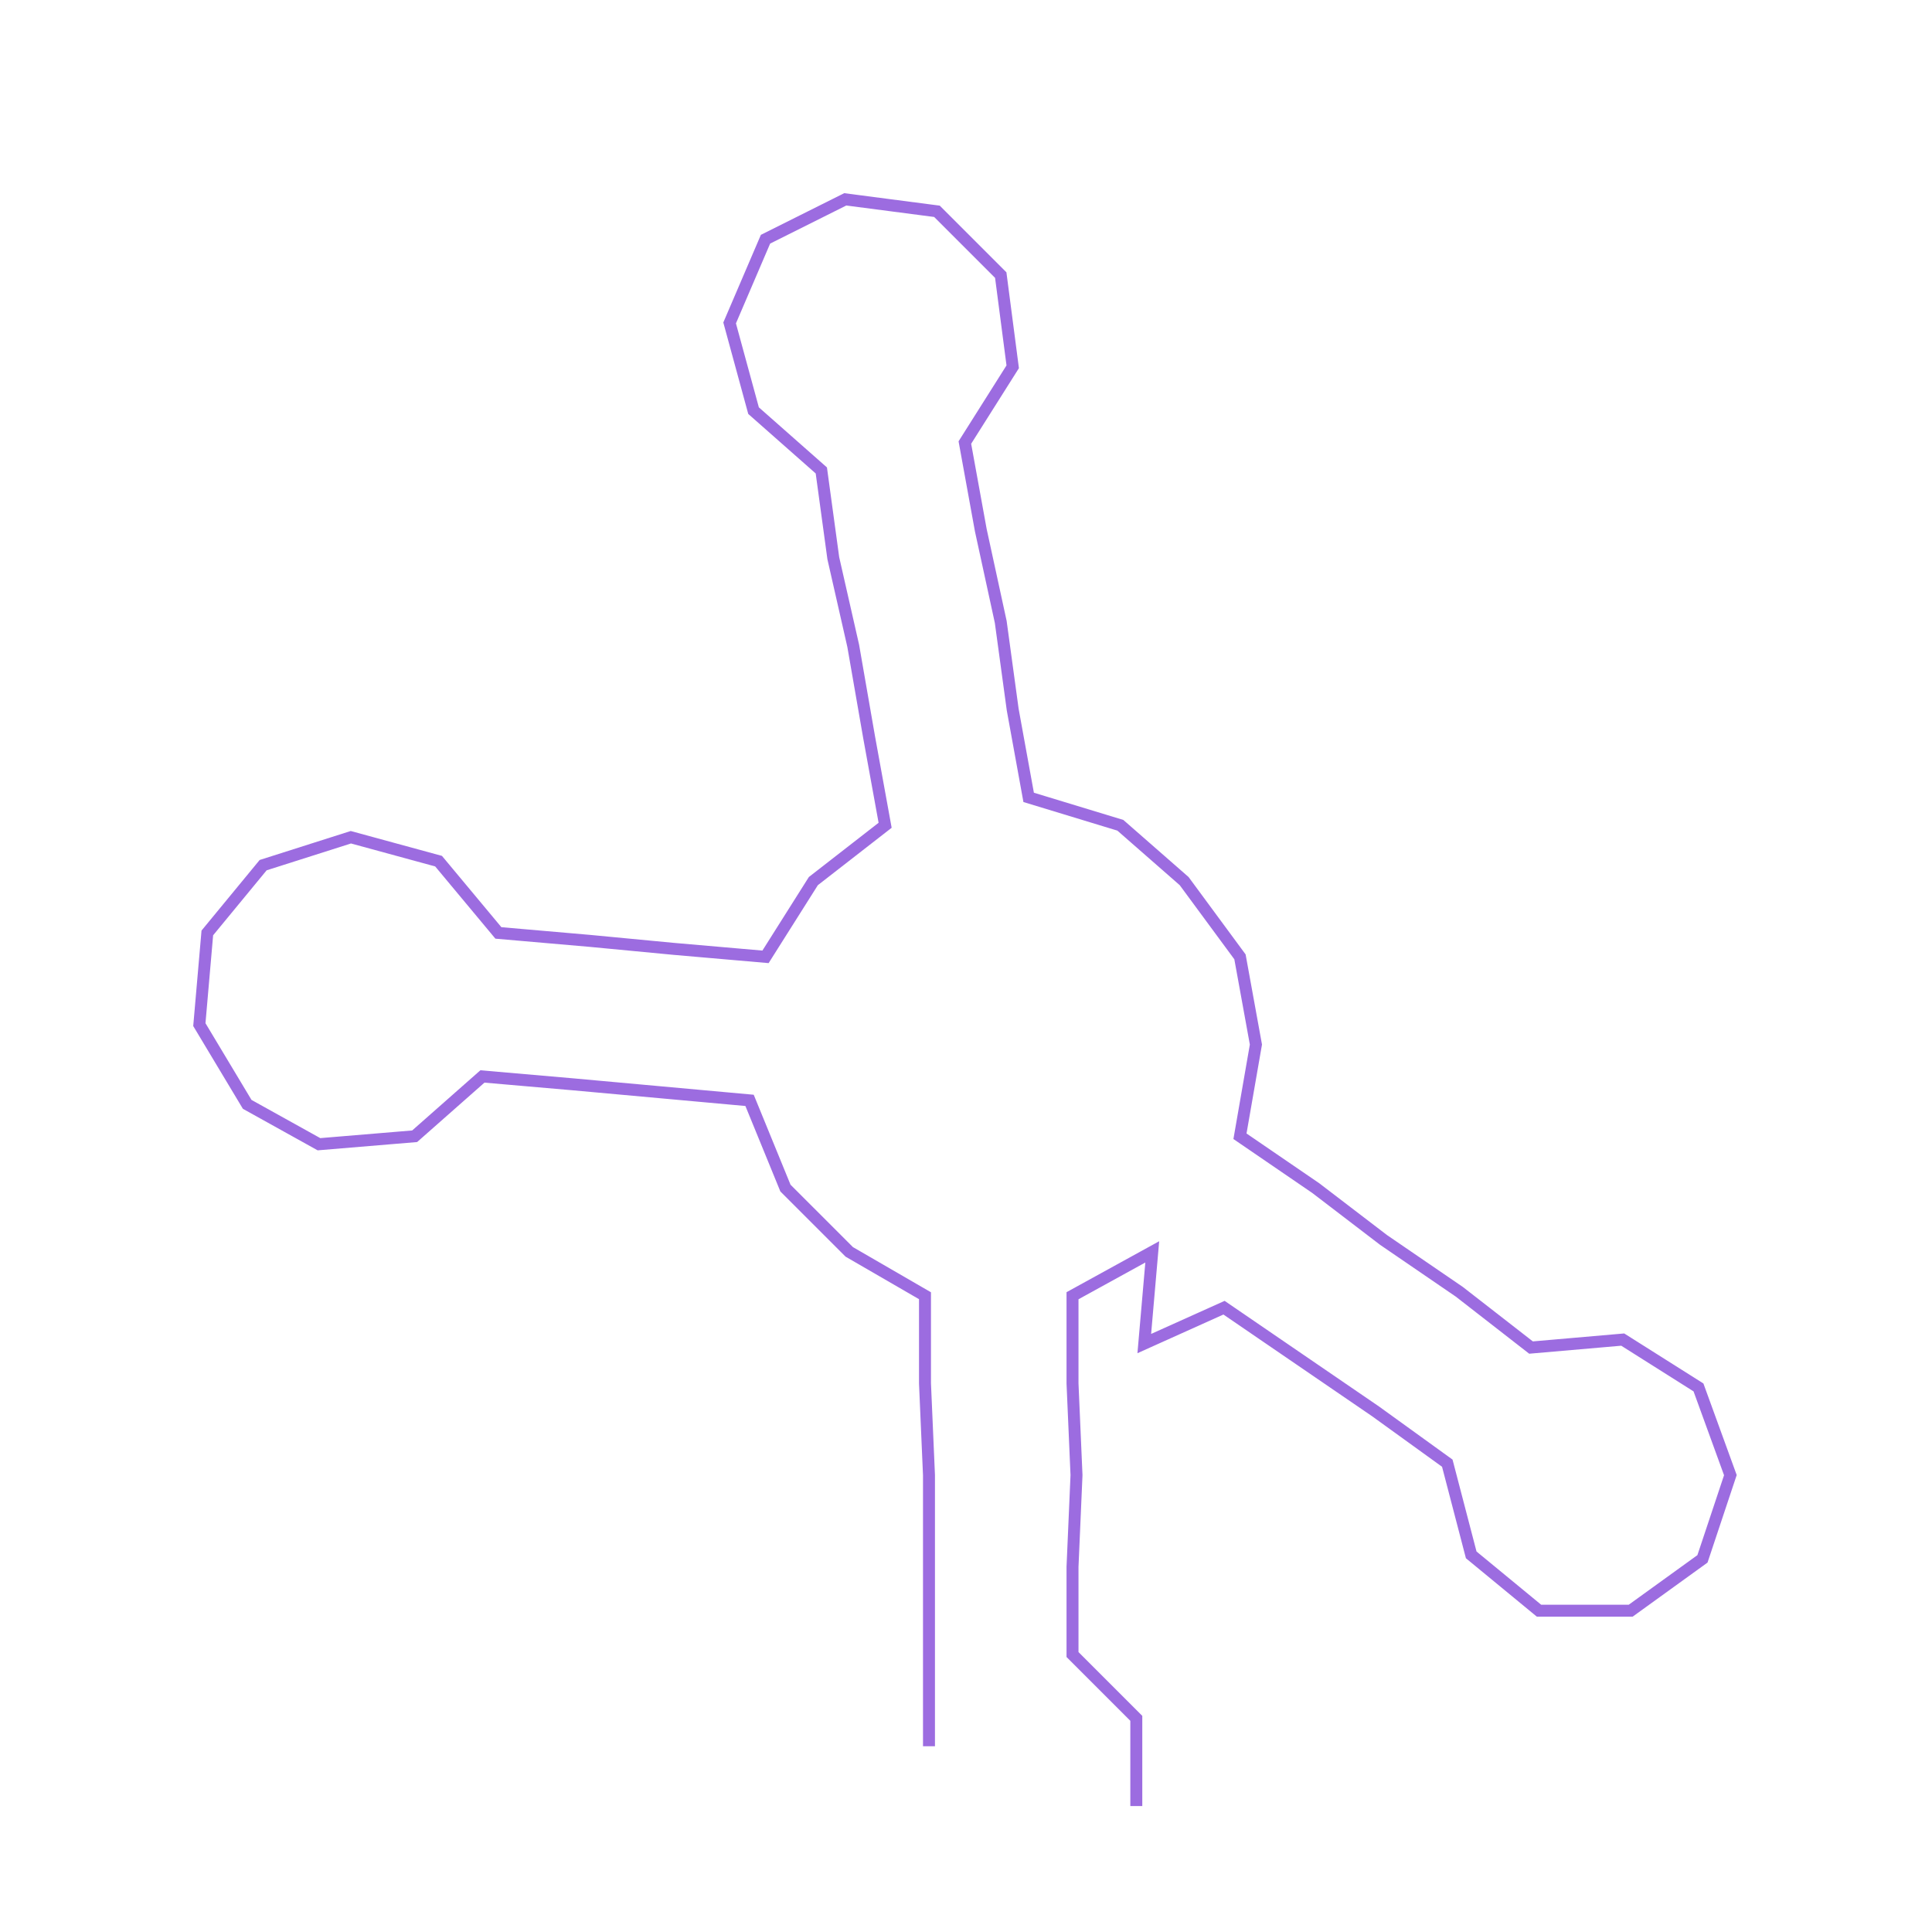<ns0:svg xmlns:ns0="http://www.w3.org/2000/svg" width="300px" height="297.9px" viewBox="0 0 484.57 481.178"><ns0:path style="stroke:#9c6ce0;stroke-width:3px;fill:none;" d="M233 438 L233 438 L233 415 L233 393 L233 370 L232 347 L232 325 L213 314 L197 298 L188 276 L166 274 L144 272 L121 270 L104 285 L80 287 L62 277 L50 257 L52 234 L66 217 L88 210 L110 216 L125 234 L148 236 L169 238 L192 240 L204 221 L222 207 L218 185 L214 162 L209 140 L206 118 L189 103 L183 81 L192 60 L212 50 L235 53 L251 69 L254 92 L242 111 L246 133 L251 156 L254 178 L258 200 L281 207 L297 221 L311 240 L315 262 L311 285 L330 298 L347 311 L366 324 L384 338 L407 336 L426 348 L434 370 L427 391 L409 404 L386 404 L369 390 L363 367 L345 354 L326 341 L307 328 L287 337 L289 314 L269 325 L269 347 L270 370 L269 393 L269 415 L285 431 L285 453" /></ns0:svg>